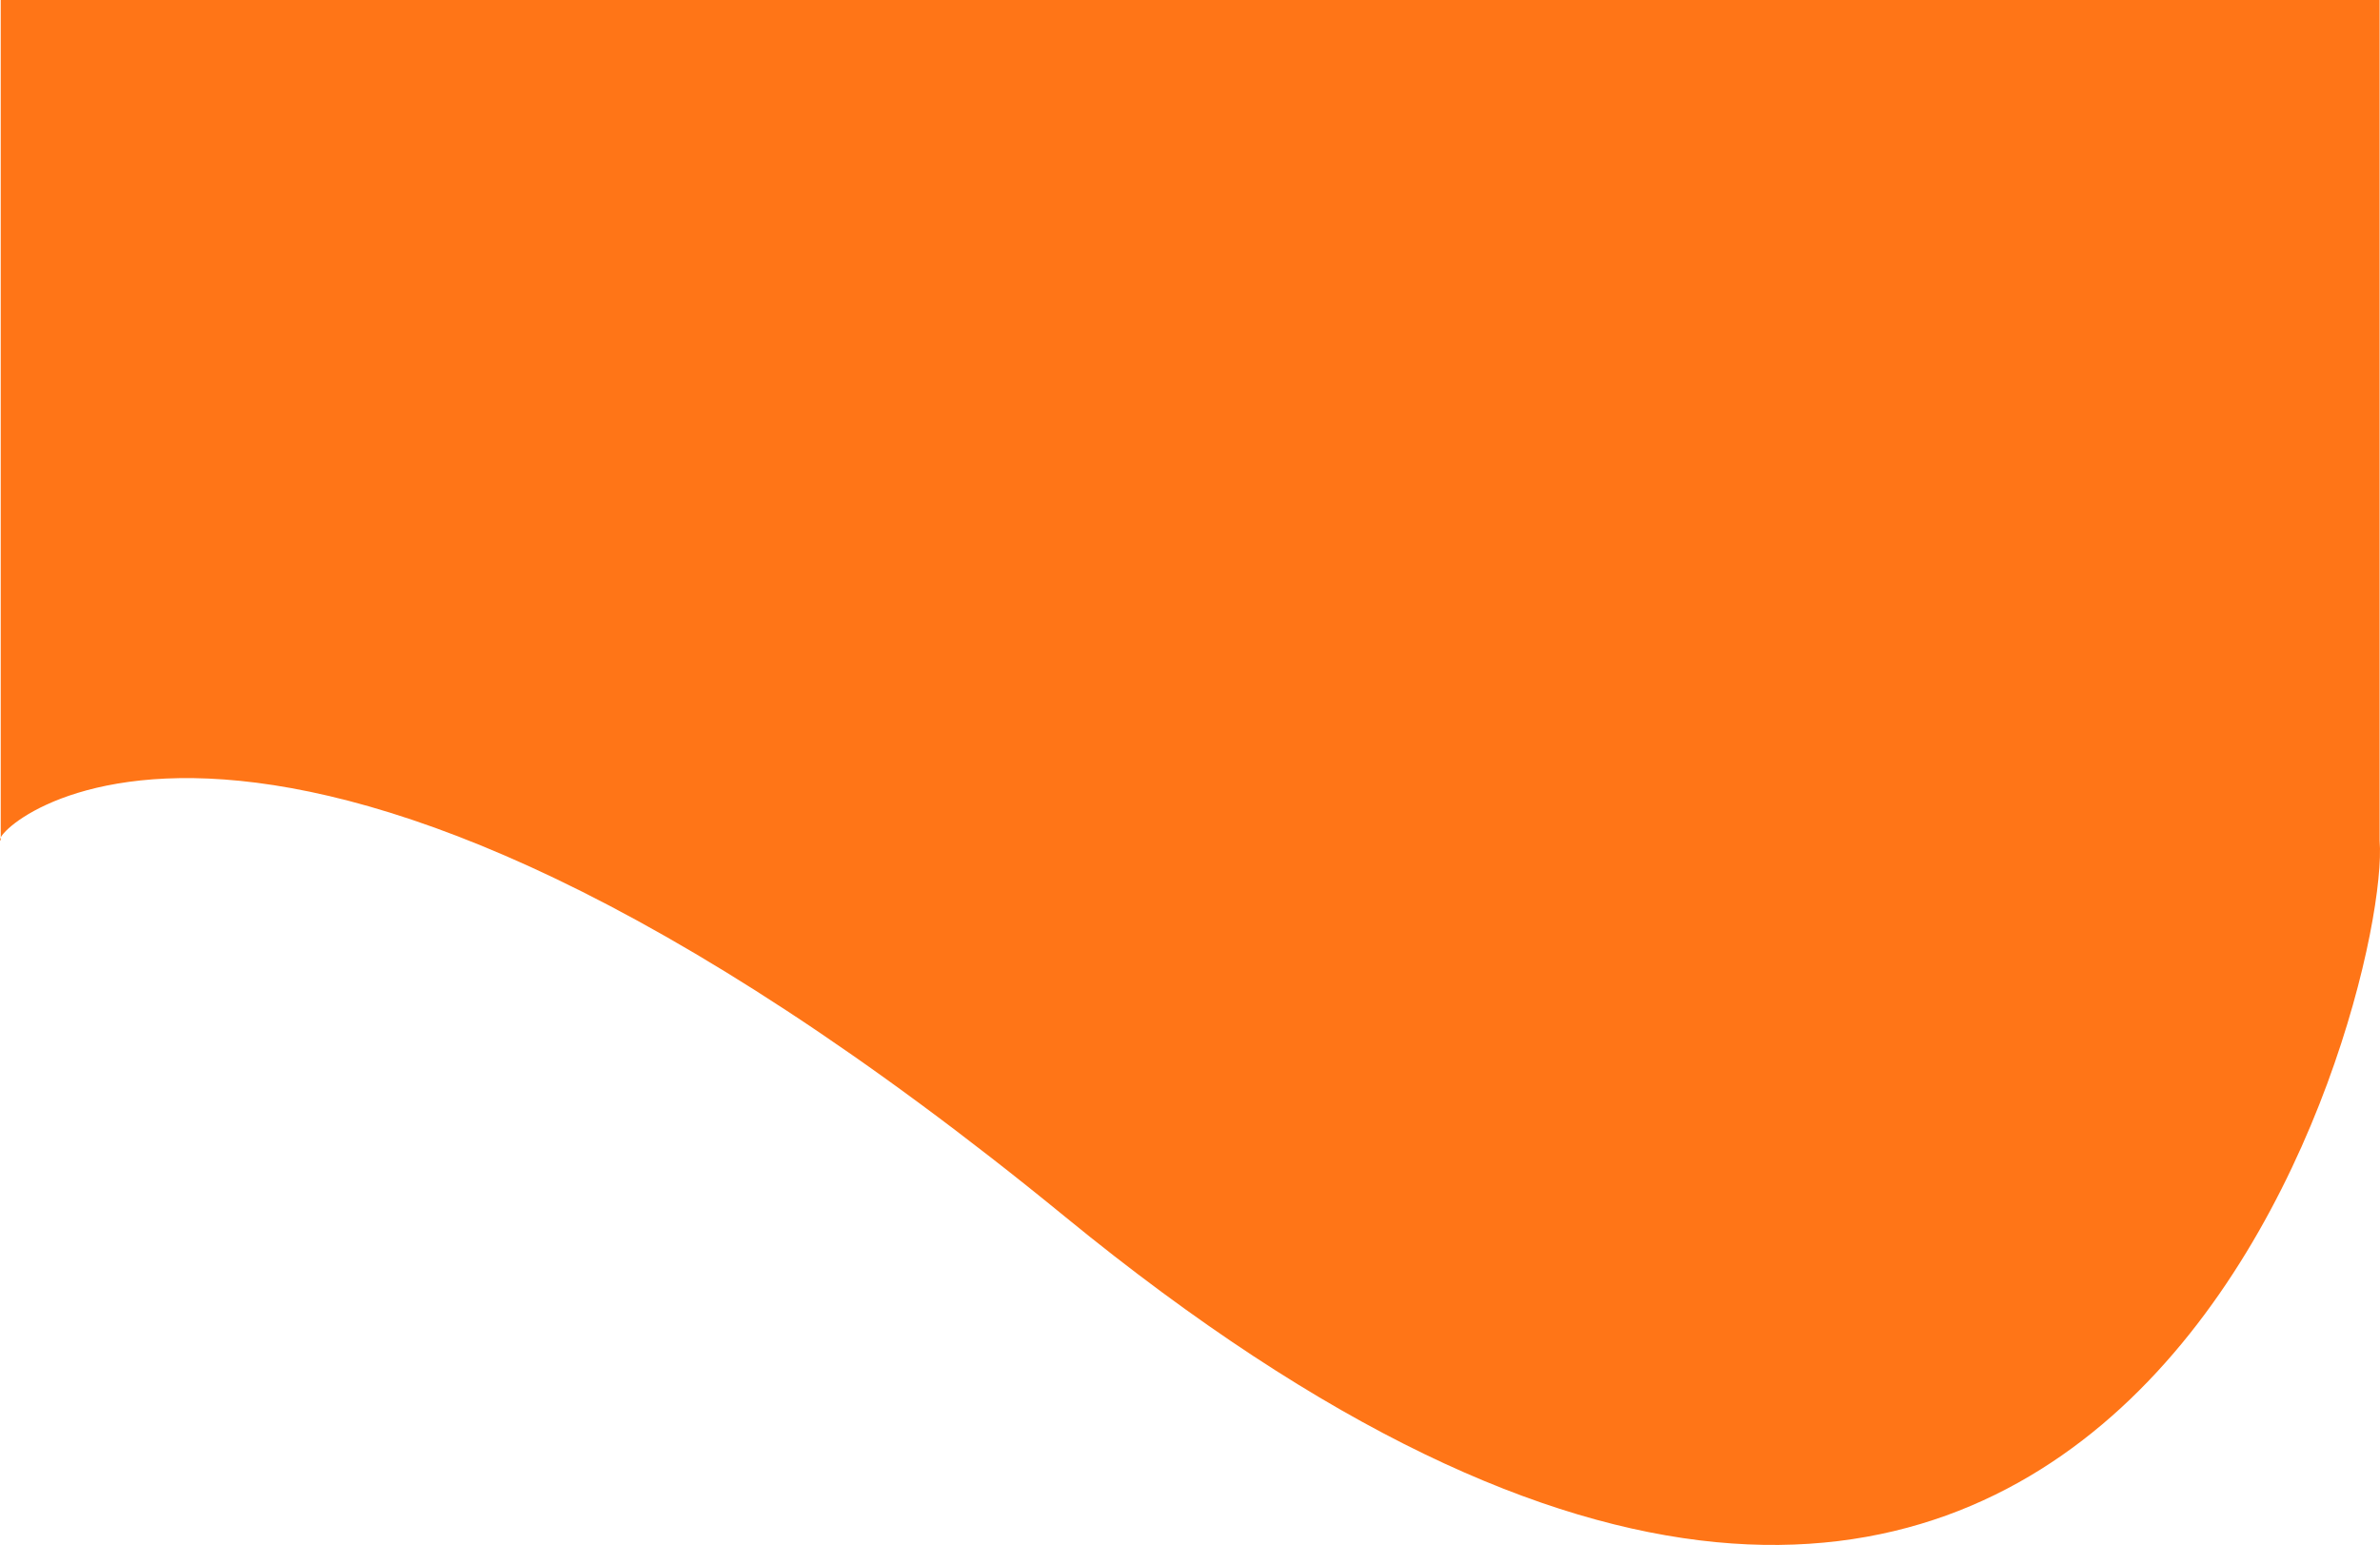 <?xml version="1.0" encoding="UTF-8" standalone="no"?>
<!-- Created with Inkscape (http://www.inkscape.org/) -->

<svg
   width="136.787mm"
   height="88.8mm"
   viewBox="0 0 136.787 88.8"
   version="1.1"
   id="svg1"
   inkscape:version="1.4 (86a8ad7, 2024-10-11)"
   sodipodi:docname="picHolder.svg"
   inkscape:export-filename="picHolder.svg"
   inkscape:export-xdpi="96"
   inkscape:export-ydpi="96"
   xmlns:inkscape="http://www.inkscape.org/namespaces/inkscape"
   xmlns:sodipodi="http://sodipodi.sourceforge.net/DTD/sodipodi-0.dtd"
   xmlns="http://www.w3.org/2000/svg"
   xmlns:svg="http://www.w3.org/2000/svg">
  <sodipodi:namedview
     id="namedview1"
     pagecolor="#ffffff"
     bordercolor="#000000"
     borderopacity="0.25"
     inkscape:showpageshadow="2"
     inkscape:pageopacity="0.0"
     inkscape:pagecheckerboard="0"
     inkscape:deskcolor="#d1d1d1"
     inkscape:document-units="mm"
     inkscape:zoom="0.68862935"
     inkscape:cx="396.43968"
     inkscape:cy="561.25984"
     inkscape:window-width="1920"
     inkscape:window-height="991"
     inkscape:window-x="-9"
     inkscape:window-y="-9"
     inkscape:window-maximized="1"
     inkscape:current-layer="layer1">
    <inkscape:page
       x="0"
       y="0"
       width="136.787"
       height="88.8"
       id="page2"
       margin="0"
       bleed="0" />
  </sodipodi:namedview>
  <defs
     id="defs1" />
  <g
     inkscape:label="Layer 1"
     inkscape:groupmode="layer"
     id="layer1"
     transform="translate(-40.061,-112.861)">
    <path
       style="fill:#ff7517;fill-opacity:1;stroke-width:0.189"
       d="M 40.103,112.861 H 176.826 v 48.315 c 0.696,8.659 -15.137,71.061 -75.538,21.631 C 54.905,144.849 39.132,160.924 40.103,161.176 Z"
       id="path1"
       sodipodi:nodetypes="cccscc" />
  </g>
</svg>
